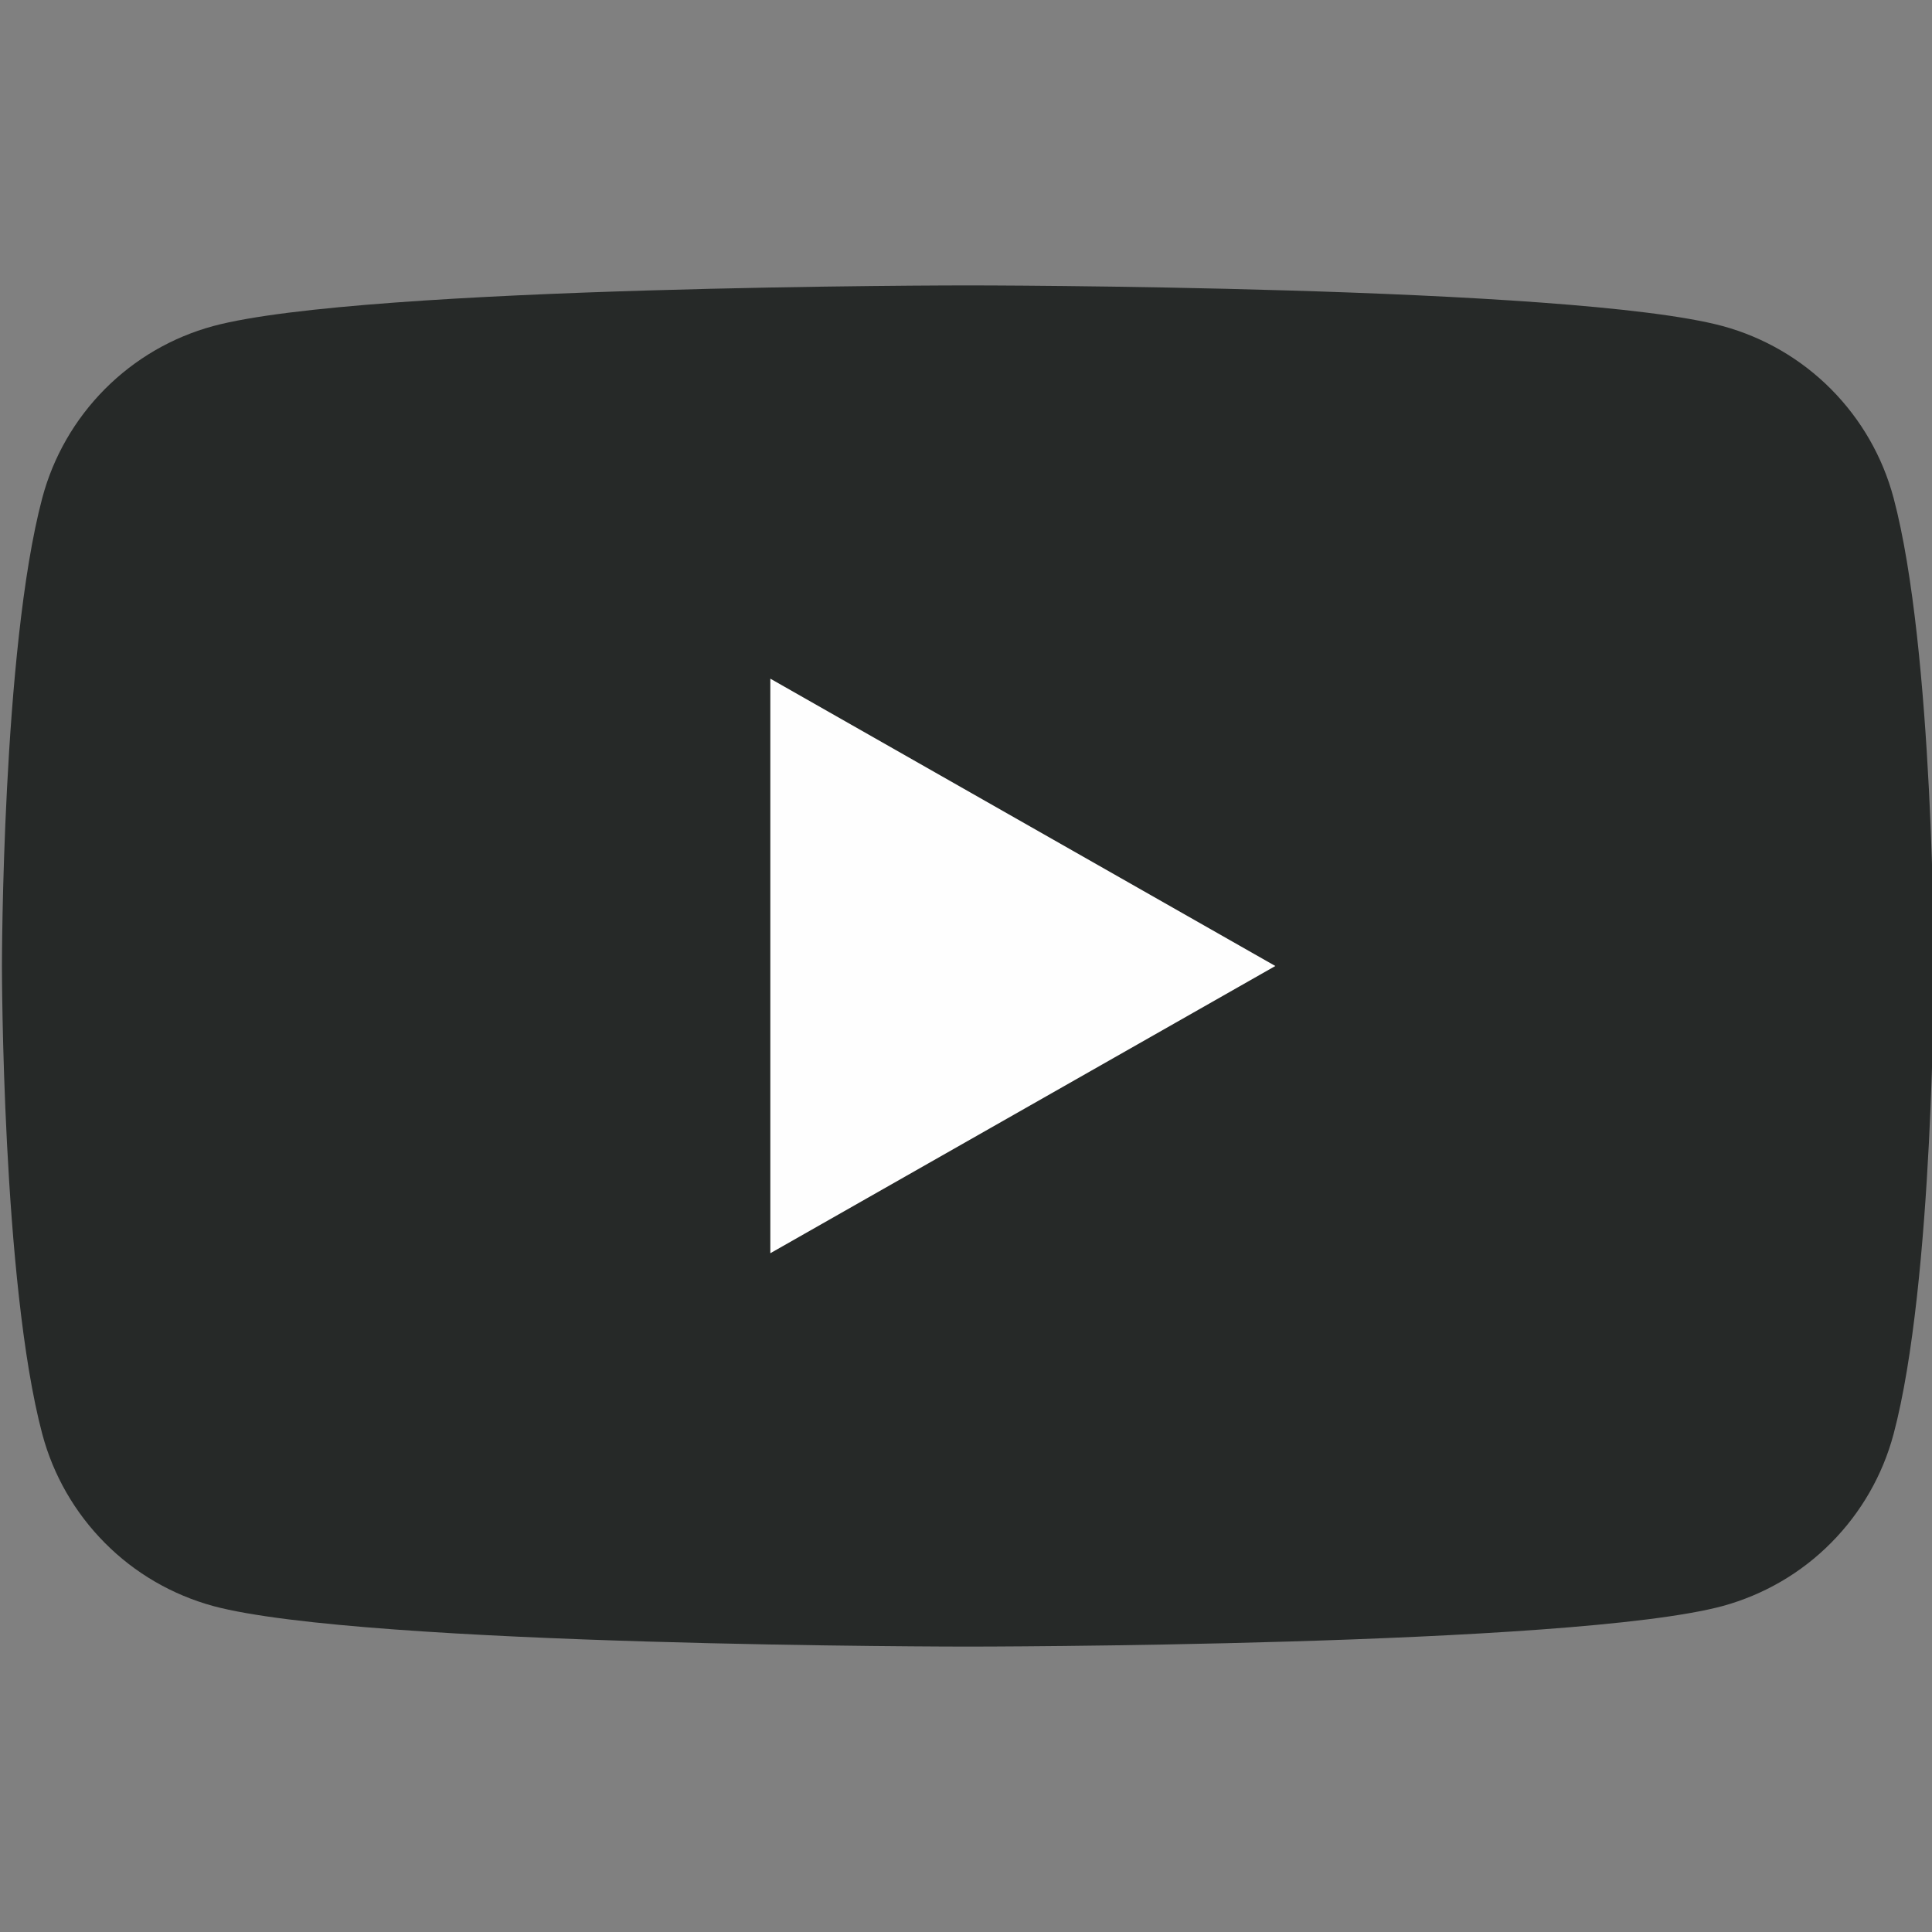<svg width="18" height="18" viewBox="0 0 18 18" fill="none" xmlns="http://www.w3.org/2000/svg">
<rect x="0" y="0" width="18" height="18" fill="#808080" stroke="none"/>
<g clip-path="url(#clip0_268_4461)">
<path d="M17.642 4.639C17.54 4.256 17.339 3.907 17.06 3.626C16.781 3.345 16.432 3.142 16.05 3.038C14.643 2.659 9.018 2.659 9.018 2.659C9.018 2.659 3.393 2.659 1.986 3.038C1.603 3.142 1.255 3.345 0.976 3.626C0.697 3.907 0.496 4.256 0.394 4.639C0.018 6.053 0.018 9 0.018 9C0.018 9 0.018 11.948 0.394 13.361C0.496 13.744 0.697 14.093 0.976 14.374C1.255 14.656 1.603 14.858 1.986 14.963C3.393 15.341 9.018 15.341 9.018 15.341C9.018 15.341 14.643 15.341 16.05 14.963C16.432 14.858 16.781 14.656 17.06 14.374C17.339 14.093 17.54 13.744 17.642 13.361C18.018 11.948 18.018 9 18.018 9C18.018 9 18.018 6.053 17.642 4.639Z" fill="#262928"/>
<path d="M7.177 11.676V6.323L11.882 9L7.177 11.676Z" fill="#FEFEFE"/>
</g>
<defs>
<clipPath id="clip0_268_4461">
<rect width="18" height="18" fill="white"/>
</clipPath>
</defs>
</svg>
